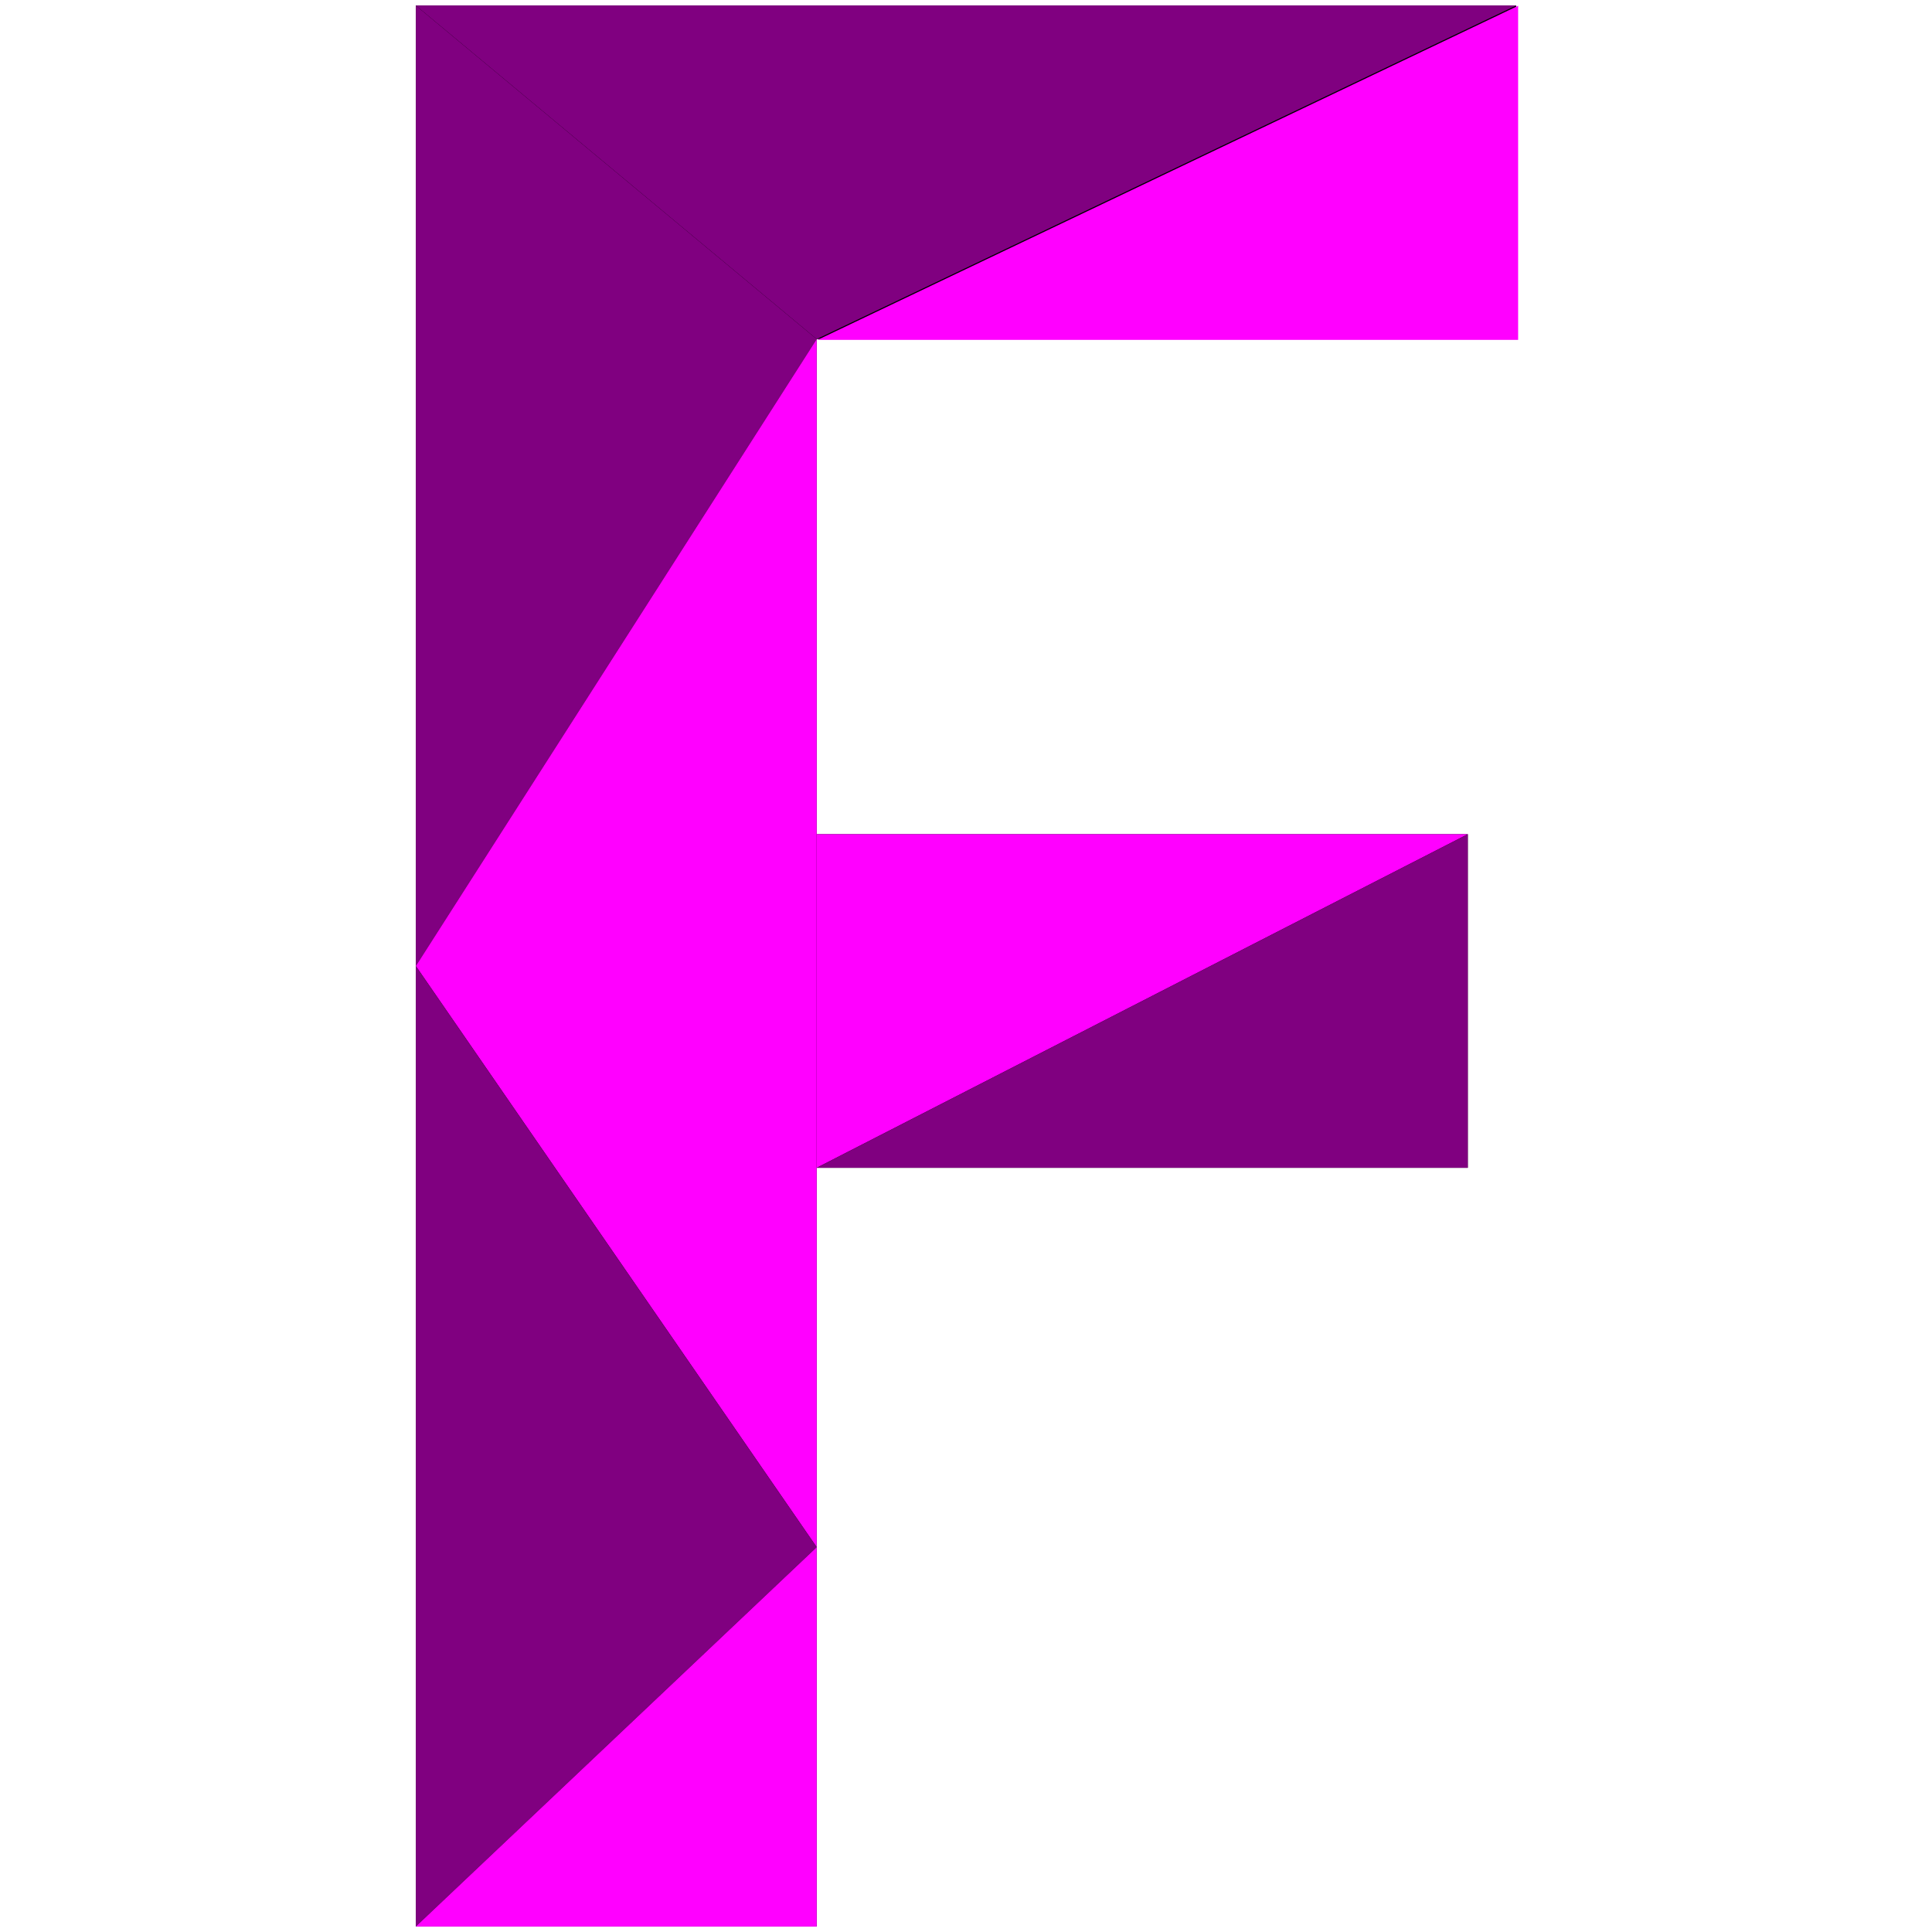 <?xml version="1.0" encoding="UTF-8" standalone="no"?>
<!-- Created with Inkscape (http://www.inkscape.org/) -->

<svg
   width="180"
   height="180"
   viewBox="0 0 47.625 47.625"
   version="1.1"
   id="svg5"
   inkscape:version="1.1 (c4e8f9ed74, 2021-05-24)"
   sodipodi:docname="logo.svg"
   inkscape:export-filename="/home/lorenzo/AndroidStudioProjects/funfit/assets/icons/logo.png"
   inkscape:export-xdpi="273.06668"
   inkscape:export-ydpi="273.06668"
   xmlns:inkscape="http://www.inkscape.org/namespaces/inkscape"
   xmlns:sodipodi="http://sodipodi.sourceforge.net/DTD/sodipodi-0.dtd"
   xmlns="http://www.w3.org/2000/svg"
   xmlns:svg="http://www.w3.org/2000/svg">
  <sodipodi:namedview
     id="namedview7"
     pagecolor="#505050"
     bordercolor="#eeeeee"
     borderopacity="1"
     inkscape:pageshadow="0"
     inkscape:pageopacity="0"
     inkscape:pagecheckerboard="0"
     inkscape:document-units="px"
     showgrid="false"
     inkscape:zoom="3.0333333"
     inkscape:cx="72.197802"
     inkscape:cy="88.351648"
     inkscape:window-width="1366"
     inkscape:window-height="730"
     inkscape:window-x="0"
     inkscape:window-y="38"
     inkscape:window-maximized="1"
     inkscape:current-layer="layer1"
     inkscape:snap-midpoints="true" />
  <defs
     id="defs2" />
  <g
     inkscape:label="Livello 1"
     inkscape:groupmode="layer"
     id="layer1">
    <g
       aria-label="F"
       id="text1089"
       style="font-weight:bold;font-size:66.322px;line-height:1.25;-inkscape-font-specification:'sans-serif, Bold';stroke-width:0.265">
      <path
         d="M 20.132,47.49 H 10.25 V 0.135 H 37.375 V 8.359 H 20.132 V 20.563 H 36.182 v 8.224 H 20.132 Z"
         id="path2448" />
    </g>
    <path
       id="path2168"
       style="fill:#ff00ff"
       inkscape:transform-center-x="1.7814956"
       inkscape:transform-center-y="-0.25006987"
       transform="matrix(0.265,0,0,0.265,7.269,-4.011)"
       d="m 113.788,15.671 0,31.083 H 48.615 Z"
       sodipodi:nodetypes="cccc" />
    <path
       id="path2168-4"
       style="fill:#800080;stroke-width:0.265"
       inkscape:transform-center-x="1.7814956"
       inkscape:transform-center-y="-0.25006987"
       d="M 37.375,0.135 20.132,8.359 10.25,0.135 Z"
       sodipodi:nodetypes="cccc" />
    <path
       id="path2168-4-3"
       style="fill:#800080;stroke-width:0.265"
       inkscape:transform-center-x="1.7814956"
       inkscape:transform-center-y="-0.25006987"
       d="M 20.132,8.359 10.25,23.813 V 0.135 Z"
       sodipodi:nodetypes="cccc" />
    <path
       id="path2168-4-0"
       style="fill:#ff00ff;stroke-width:0.265"
       inkscape:transform-center-x="1.7814956"
       inkscape:transform-center-y="-0.25006987"
       d="M 20.132,38.138 10.25,23.813 20.132,8.359 Z"
       sodipodi:nodetypes="cccc" />
    <path
       id="path2168-4-7"
       style="fill:#800080;stroke-width:0.265"
       inkscape:transform-center-x="1.7814956"
       inkscape:transform-center-y="-0.25006987"
       d="m 20.132,38.138 -9.882,9.351 V 23.813 Z"
       sodipodi:nodetypes="cccc" />
    <path
       id="path2168-4-8"
       style="fill:#ff00ff;stroke-width:0.265"
       inkscape:transform-center-x="1.7814956"
       inkscape:transform-center-y="-0.25006987"
       d="m 20.132,47.49 h -9.882 l 9.882,-9.351 z"
       sodipodi:nodetypes="cccc" />
    <path
       id="path2168-4-6"
       style="fill:#ff00ff;stroke-width:0.265"
       inkscape:transform-center-x="1.7814956"
       inkscape:transform-center-y="-0.25006987"
       d="M 36.182,20.563 20.132,28.787 V 20.563 Z"
       sodipodi:nodetypes="cccc" />
    <path
       id="path2168-4-88"
       style="fill:#800080;stroke-width:0.265"
       inkscape:transform-center-x="1.7814956"
       inkscape:transform-center-y="-0.25006987"
       d="M 36.182,28.787 H 20.132 L 36.182,20.563 Z"
       sodipodi:nodetypes="cccc" />
  </g>
</svg>
